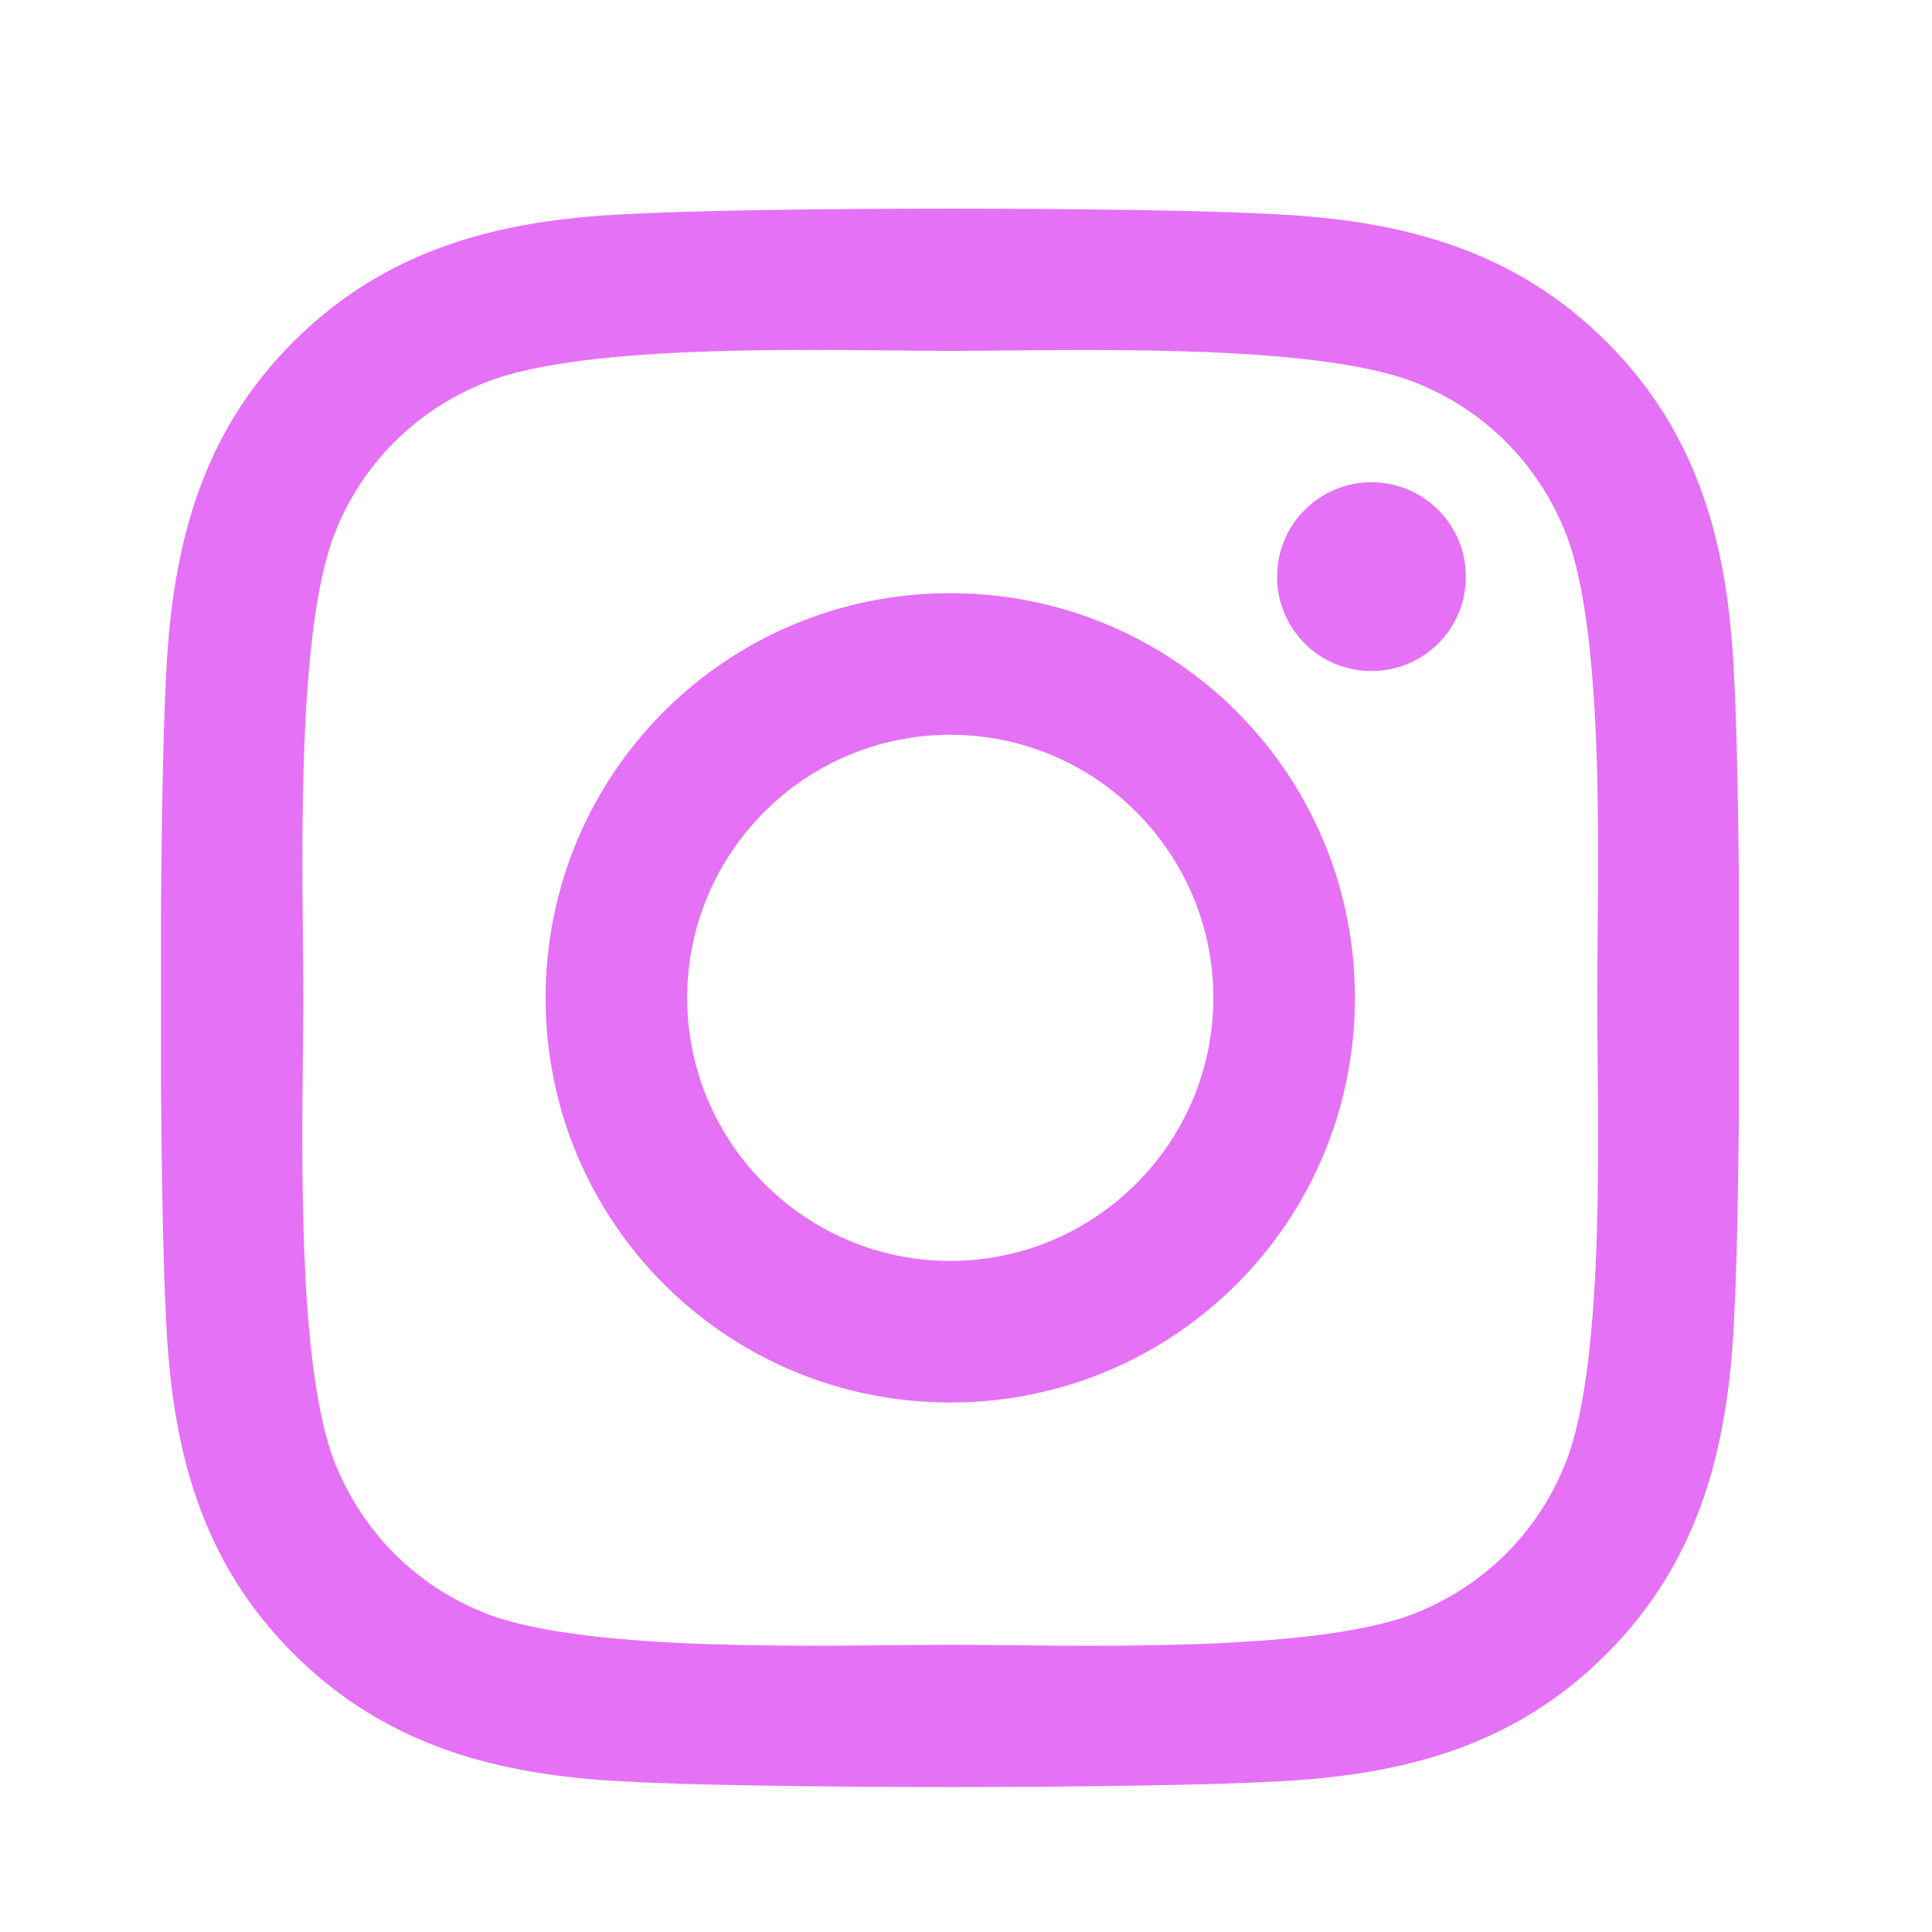<svg width="60" height="60" viewBox="0 0 60 60" fill="none" xmlns="http://www.w3.org/2000/svg">
<g clip-path="url(#clip0_1_155)">
<path d="M29.511 18.422C22.555 18.422 16.944 24.033 16.944 30.989C16.944 37.945 22.555 43.556 29.511 43.556C36.467 43.556 42.078 37.945 42.078 30.989C42.078 24.033 36.467 18.422 29.511 18.422ZM29.511 39.159C25.016 39.159 21.341 35.495 21.341 30.989C21.341 26.483 25.005 22.819 29.511 22.819C34.017 22.819 37.681 26.483 37.681 30.989C37.681 35.495 34.006 39.159 29.511 39.159ZM45.523 17.908C45.523 19.538 44.211 20.839 42.592 20.839C40.962 20.839 39.661 19.526 39.661 17.908C39.661 16.289 40.973 14.976 42.592 14.976C44.211 14.976 45.523 16.289 45.523 17.908ZM53.847 20.883C53.661 16.956 52.764 13.478 49.888 10.613C47.022 7.747 43.544 6.85 39.617 6.653C35.57 6.423 23.441 6.423 19.394 6.653C15.478 6.839 12 7.736 9.123 10.601C6.247 13.467 5.361 16.945 5.164 20.872C4.934 24.919 4.934 37.048 5.164 41.095C5.35 45.022 6.247 48.5 9.123 51.366C12 54.231 15.467 55.128 19.394 55.325C23.441 55.555 35.57 55.555 39.617 55.325C43.544 55.139 47.022 54.242 49.888 51.366C52.753 48.5 53.65 45.022 53.847 41.095C54.077 37.048 54.077 24.93 53.847 20.883ZM48.619 45.438C47.766 47.581 46.114 49.233 43.959 50.097C40.733 51.377 33.077 51.081 29.511 51.081C25.945 51.081 18.278 51.366 15.062 50.097C12.919 49.244 11.267 47.592 10.403 45.438C9.123 42.211 9.419 34.555 9.419 30.989C9.419 27.423 9.134 19.756 10.403 16.541C11.256 14.397 12.908 12.745 15.062 11.881C18.289 10.601 25.945 10.897 29.511 10.897C33.077 10.897 40.744 10.613 43.959 11.881C46.103 12.734 47.755 14.386 48.619 16.541C49.898 19.767 49.603 27.423 49.603 30.989C49.603 34.555 49.898 42.222 48.619 45.438Z" fill="#E571F6"/>
</g>
<defs>
<clipPath id="clip0_1_155">
<rect width="49" height="56" fill="white" transform="translate(5 3)"/>
</clipPath>
</defs>
</svg>

